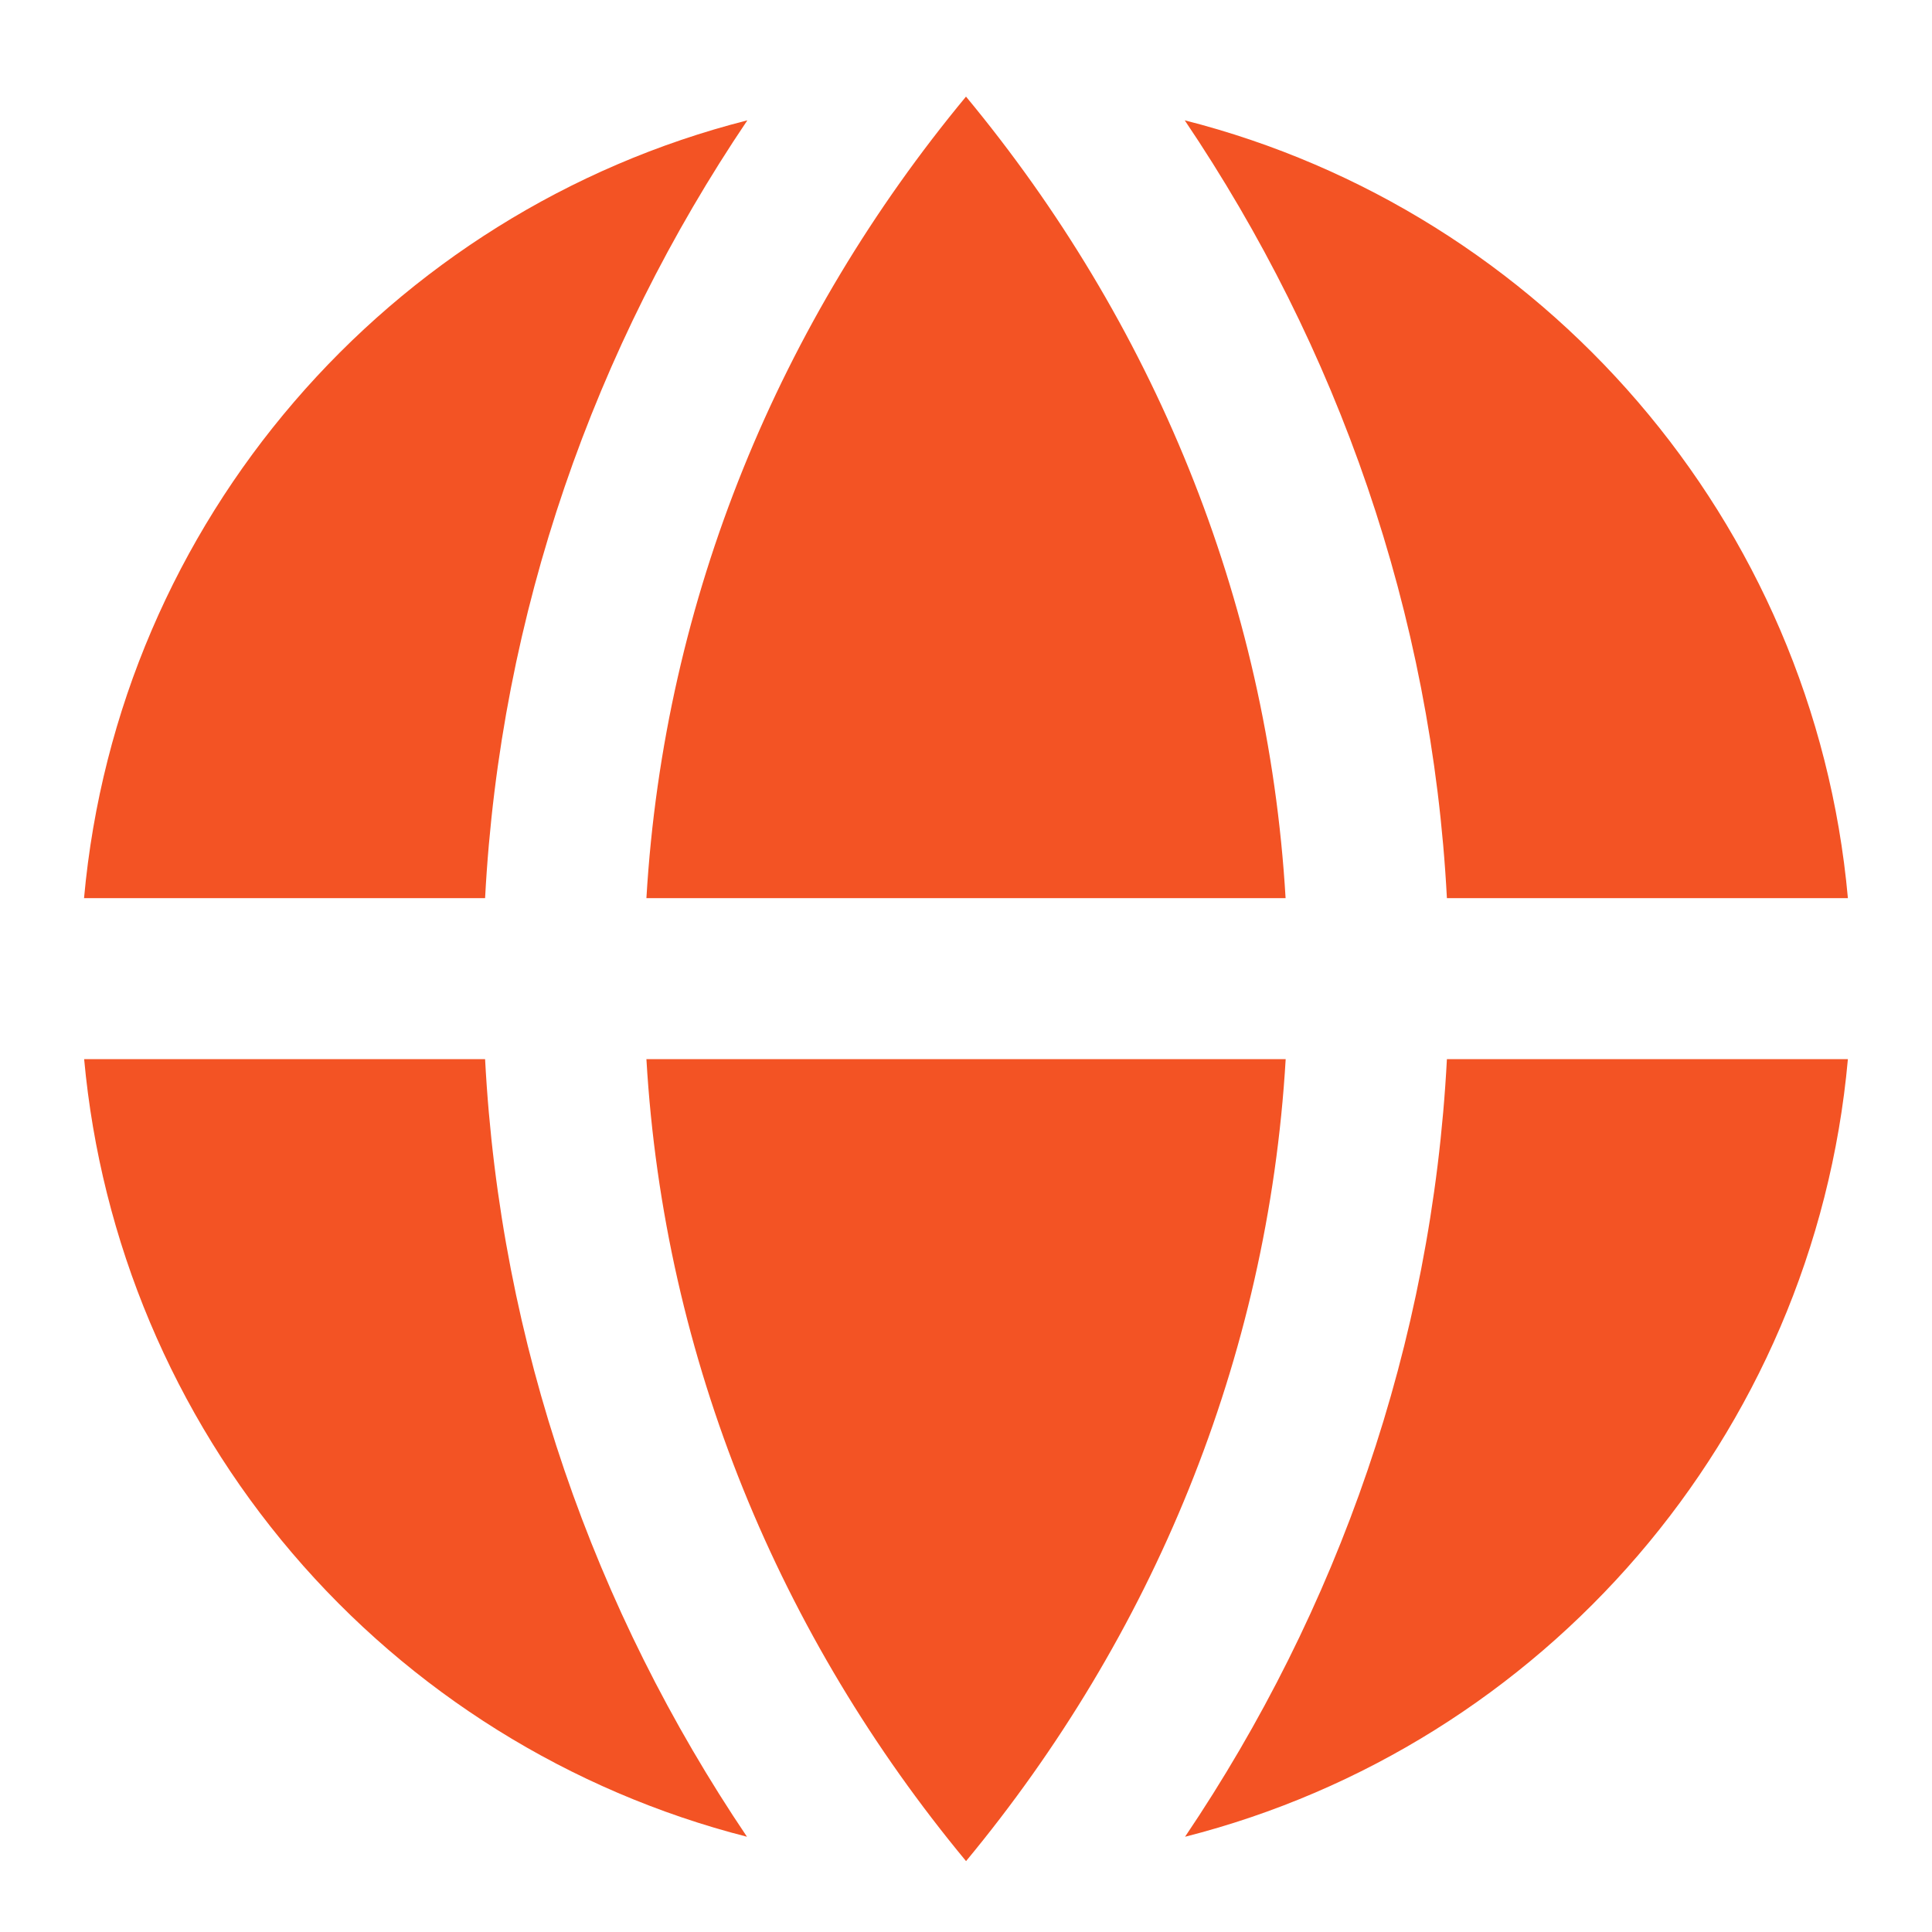 <svg width="60" height="60" viewBox="0 0 60 60" fill="none" xmlns="http://www.w3.org/2000/svg">
<path d="M36.803 57.042C47.92 54.218 56.333 44.615 57.388 32.892H44.935C44.47 41.76 41.545 50.01 36.803 57.042ZM57.388 27.892C56.333 16.168 47.913 6.562 36.793 3.737C41.538 10.773 44.468 19.023 44.935 27.892H57.388ZM23.21 3.737C12.085 6.562 3.67 16.168 2.61 27.892H15.065C15.533 19.023 18.463 10.773 23.21 3.737ZM2.613 32.892C3.132 38.55 5.389 43.909 9.075 48.233C12.761 52.556 17.694 55.634 23.198 57.042C18.455 50.01 15.53 41.76 15.065 32.892H2.613ZM30 57.797C24.233 50.835 20.62 42.245 20.075 32.892H39.928C39.378 42.242 35.768 50.835 30.003 57.797M30 3C35.768 9.96 39.375 18.547 39.925 27.892H20.075C20.625 18.547 24.235 9.96 30 3Z" fill="#F35324"/>
</svg>

